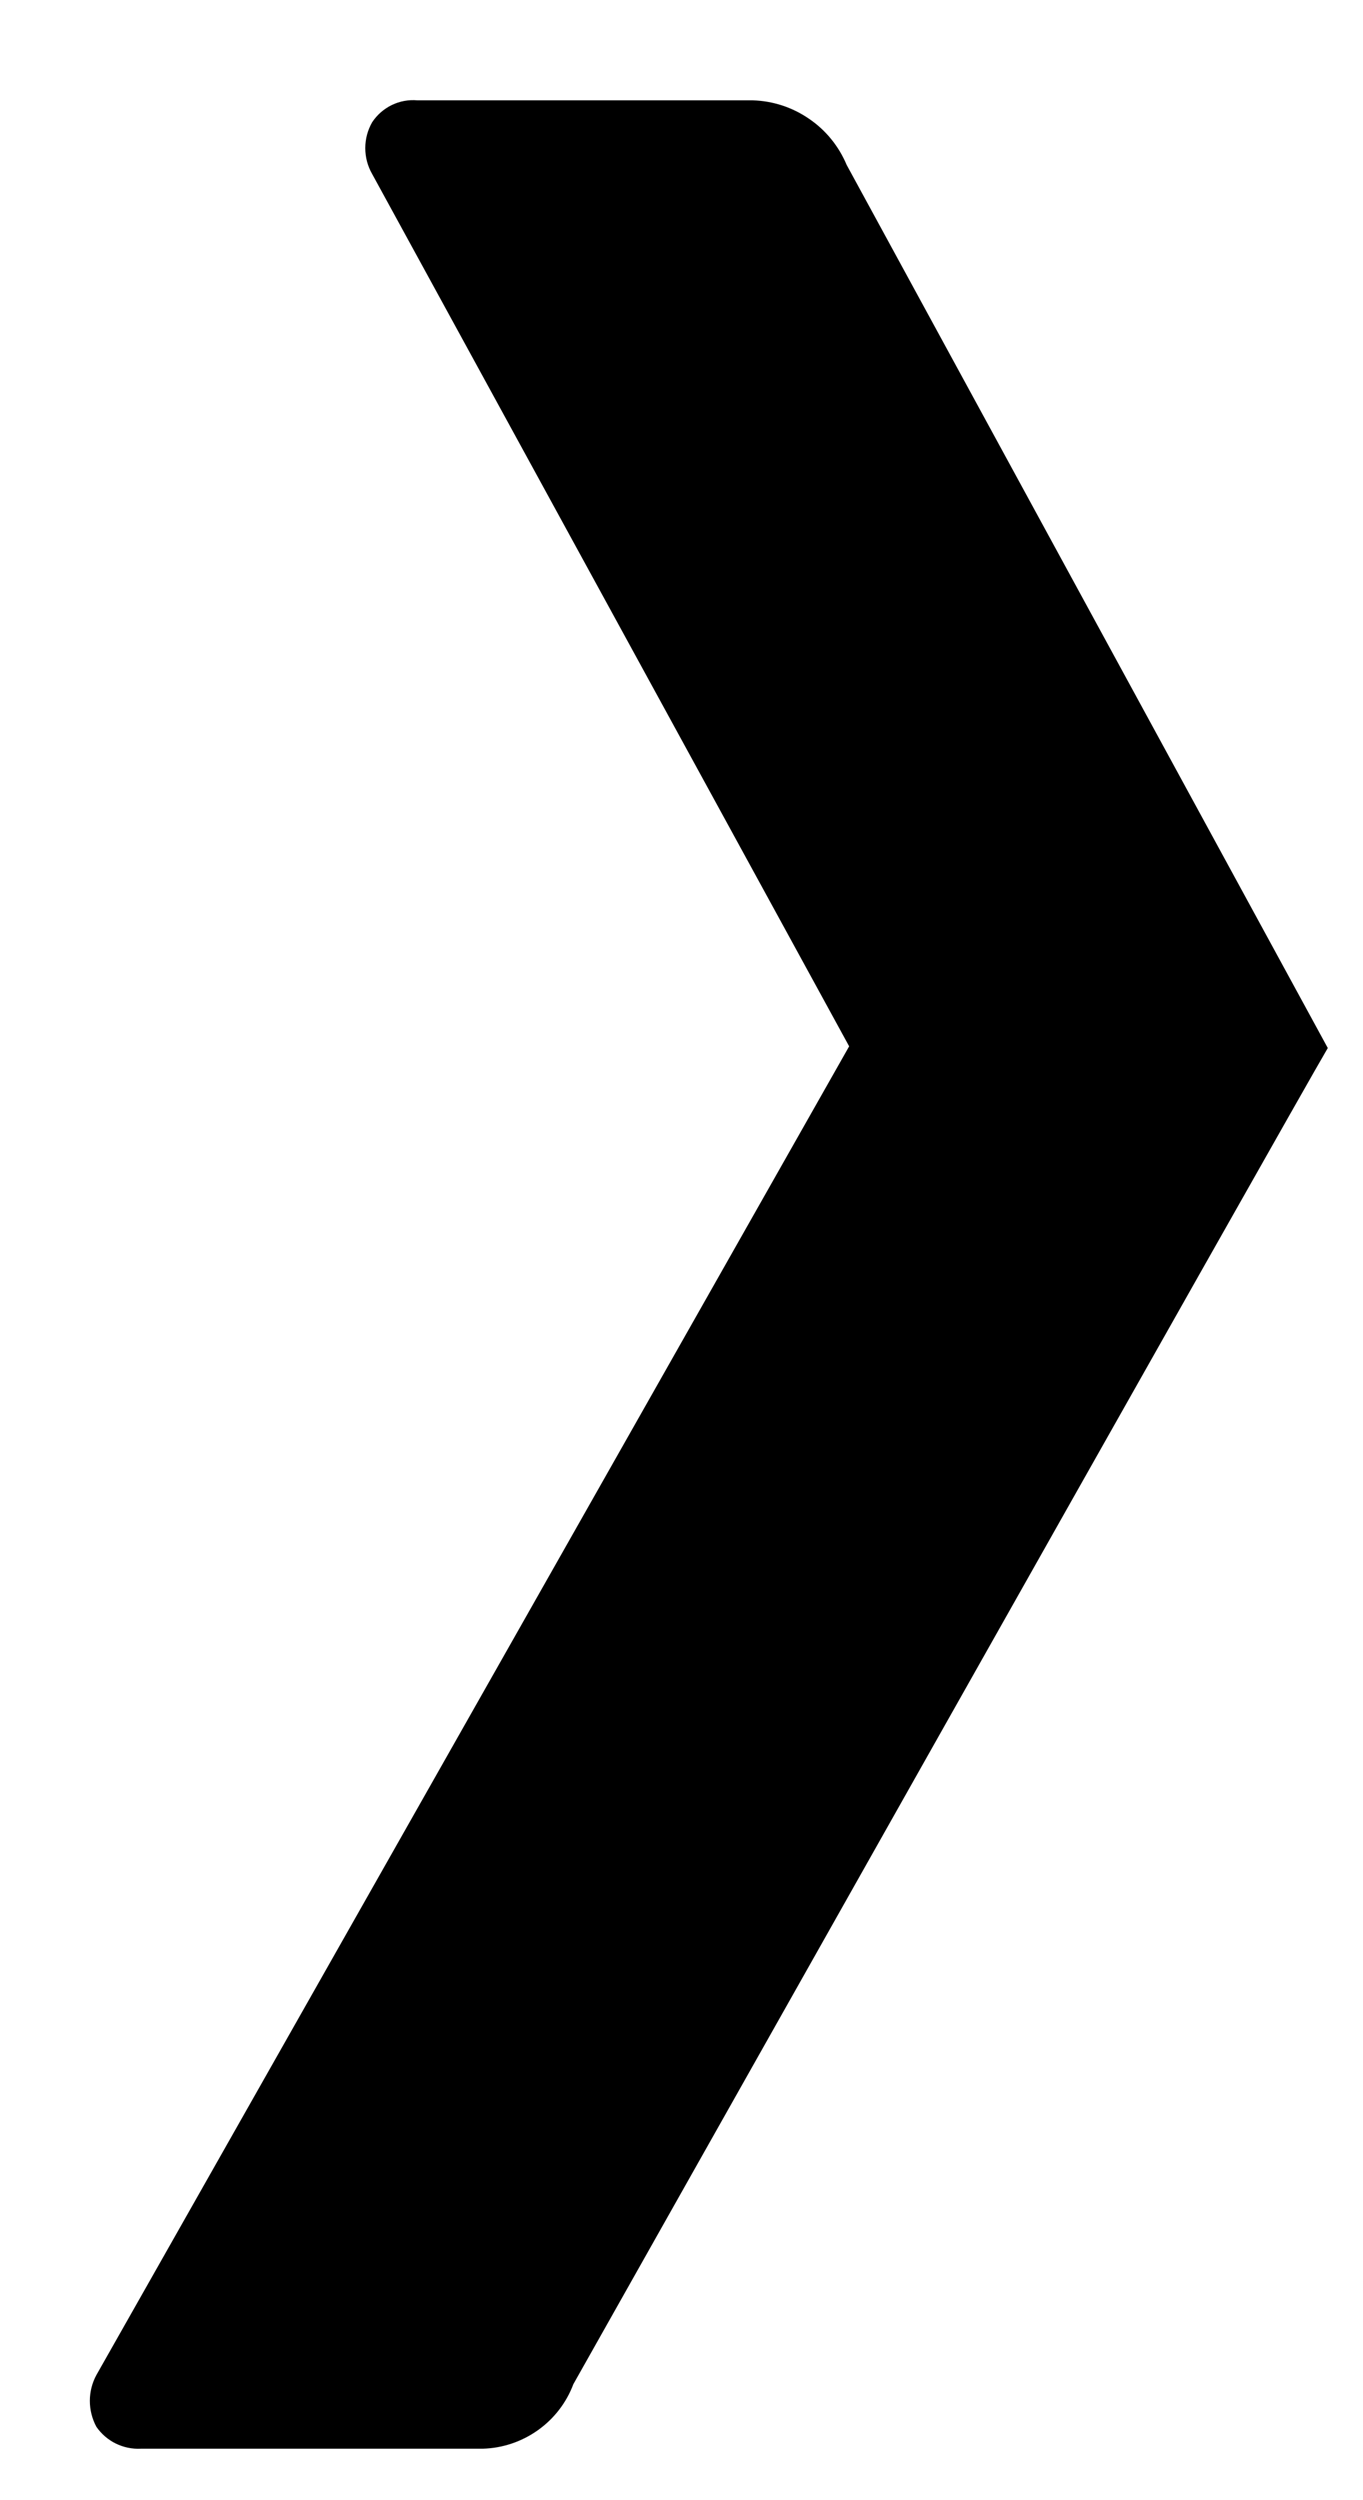 <svg width="12" height="22" viewBox="0 0 12 22" fill="none" xmlns="http://www.w3.org/2000/svg">
<path id="Vector" d="M0.849 20.898C0.811 20.968 0.791 21.046 0.791 21.126C0.791 21.206 0.811 21.285 0.849 21.355C0.893 21.418 0.951 21.468 1.02 21.502C1.088 21.535 1.164 21.551 1.24 21.547L4.251 21.547C4.426 21.542 4.594 21.485 4.736 21.384C4.878 21.283 4.987 21.142 5.048 20.979C5.048 20.979 11.469 9.591 11.69 9.222L7.454 1.451C7.385 1.287 7.271 1.146 7.124 1.046C6.978 0.945 6.805 0.888 6.628 0.883L3.676 0.883C3.598 0.876 3.52 0.89 3.45 0.924C3.38 0.958 3.32 1.01 3.277 1.075C3.237 1.144 3.216 1.223 3.216 1.303C3.216 1.384 3.237 1.463 3.277 1.532L7.476 9.207L0.849 20.898Z" fill="black"/>
</svg>
